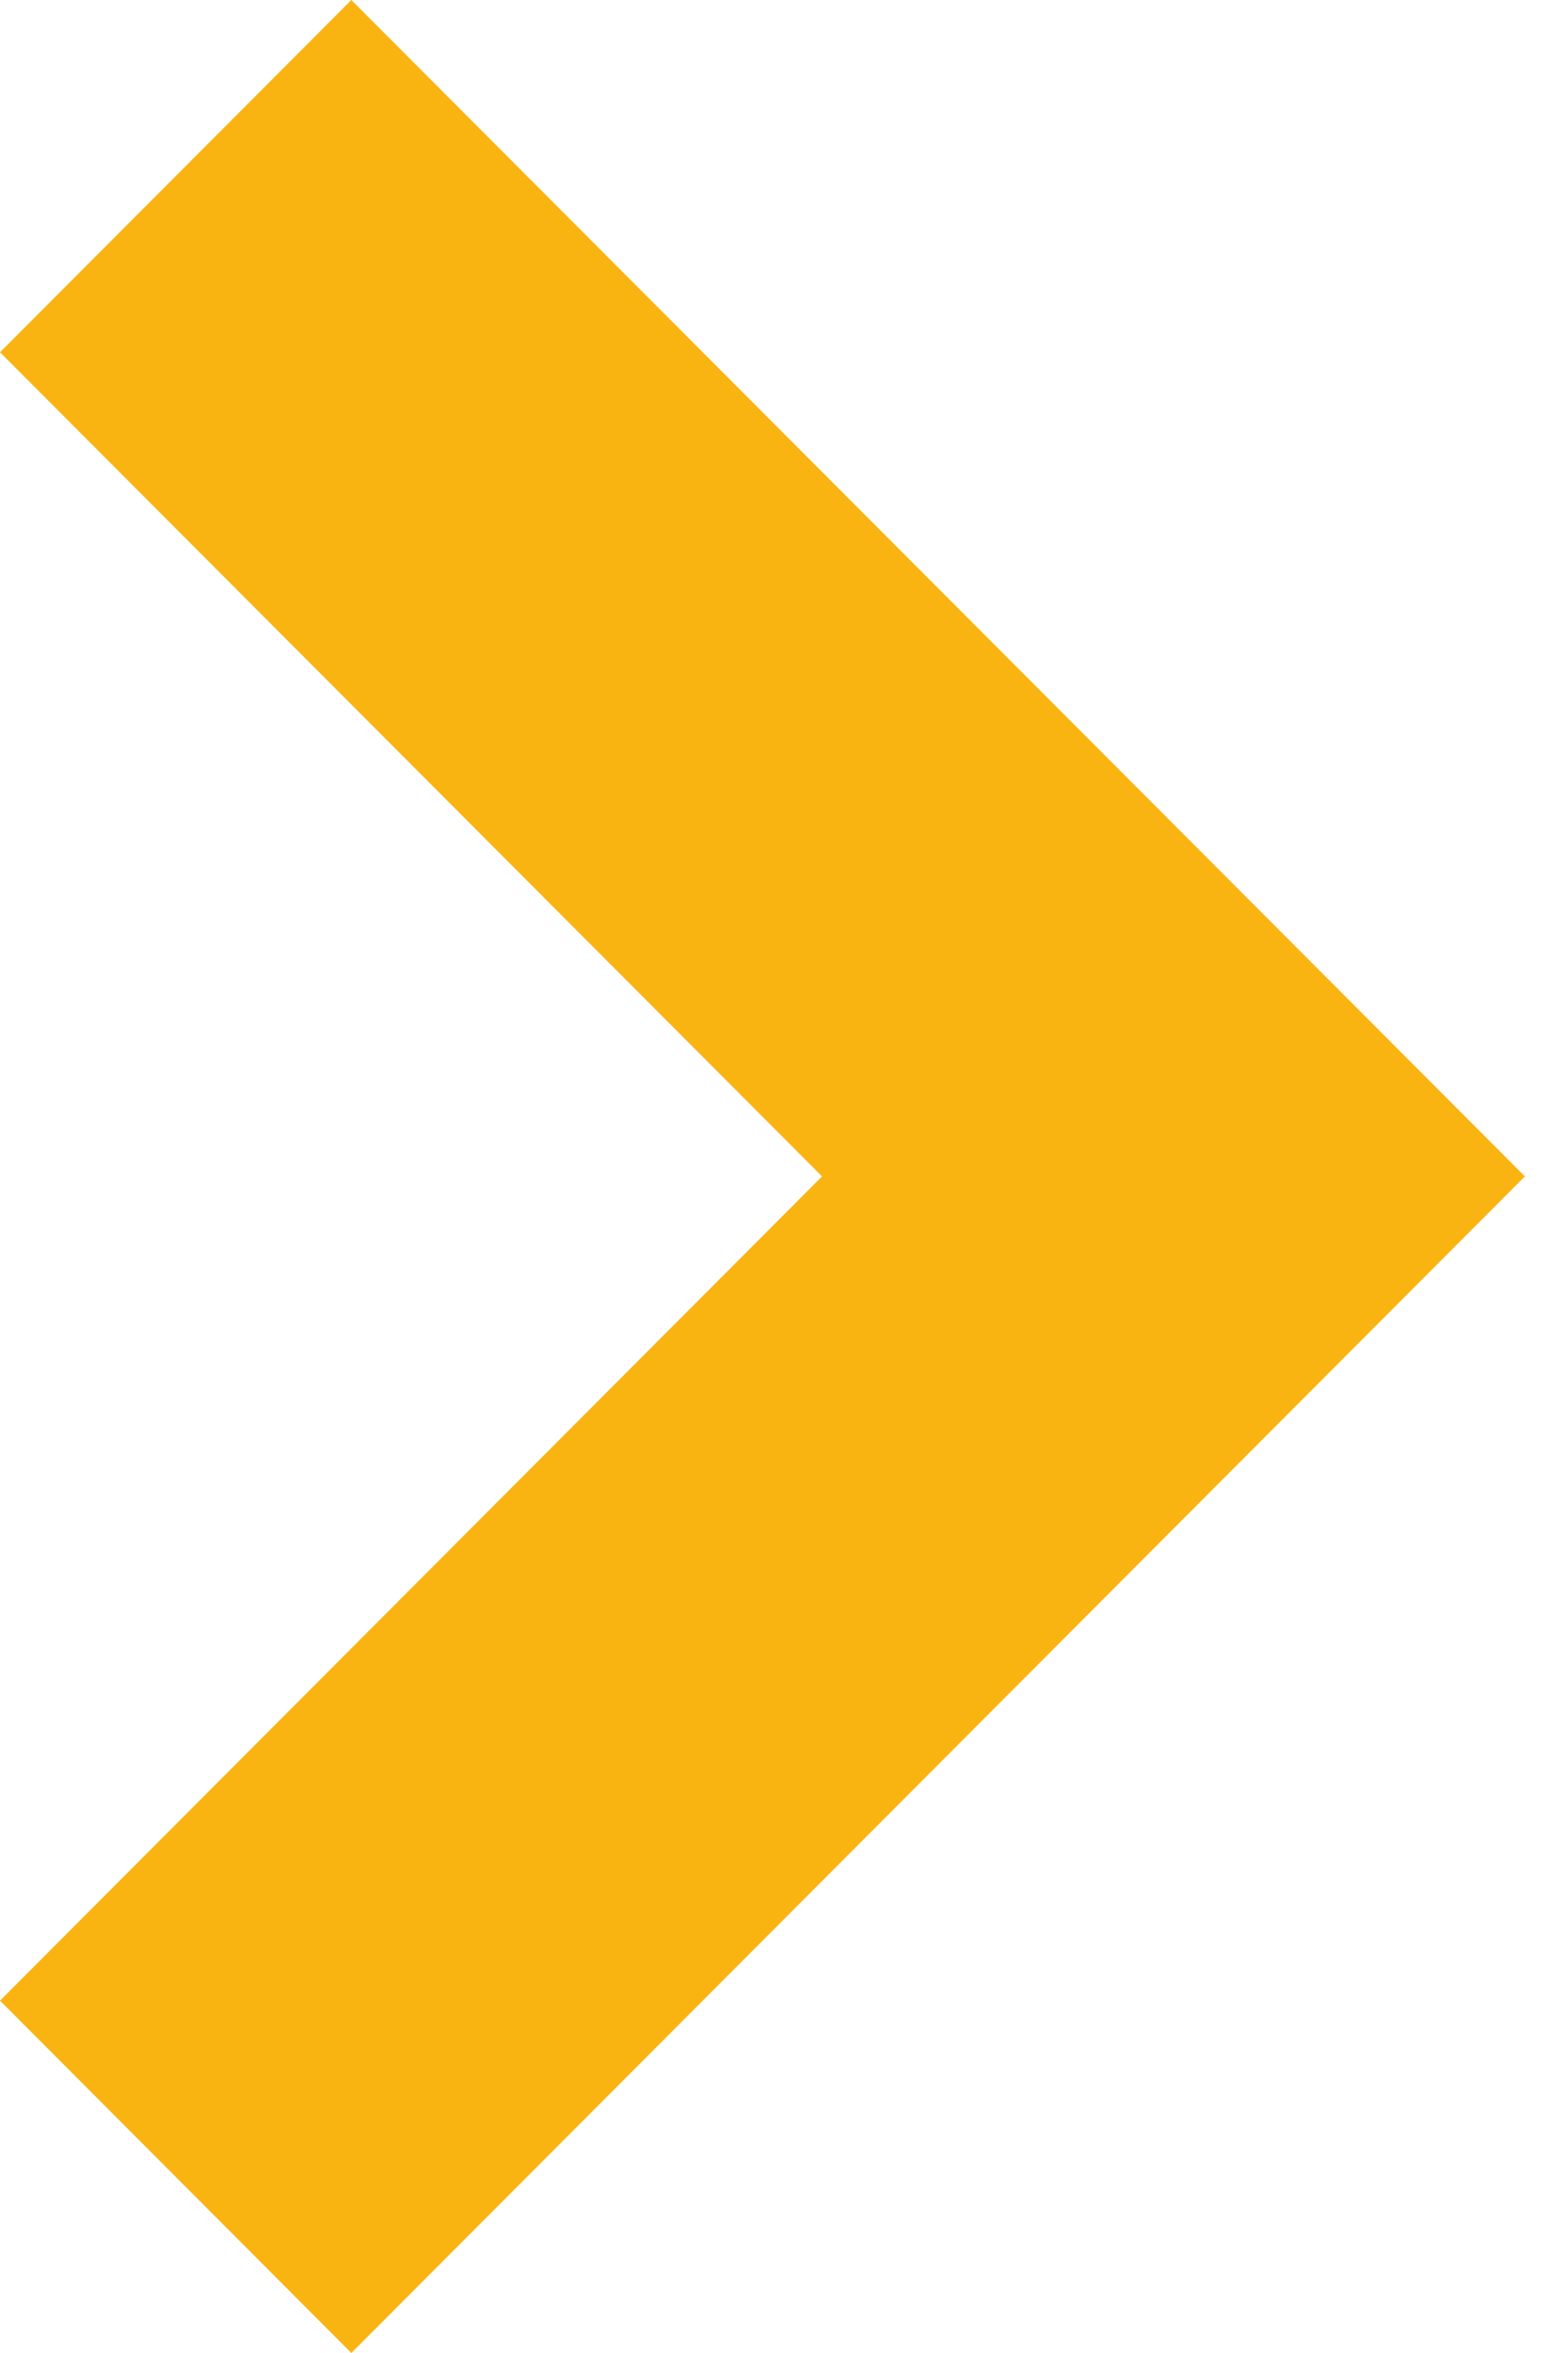 <svg width="16" height="24" viewBox="0 0 16 24" fill="none" xmlns="http://www.w3.org/2000/svg">
<path d="M3.585 24L15.56 11.999L3.585 0L0 3.593L8.388 11.999L0 20.406L3.585 24Z" fill="#FAB412"/>
</svg>
